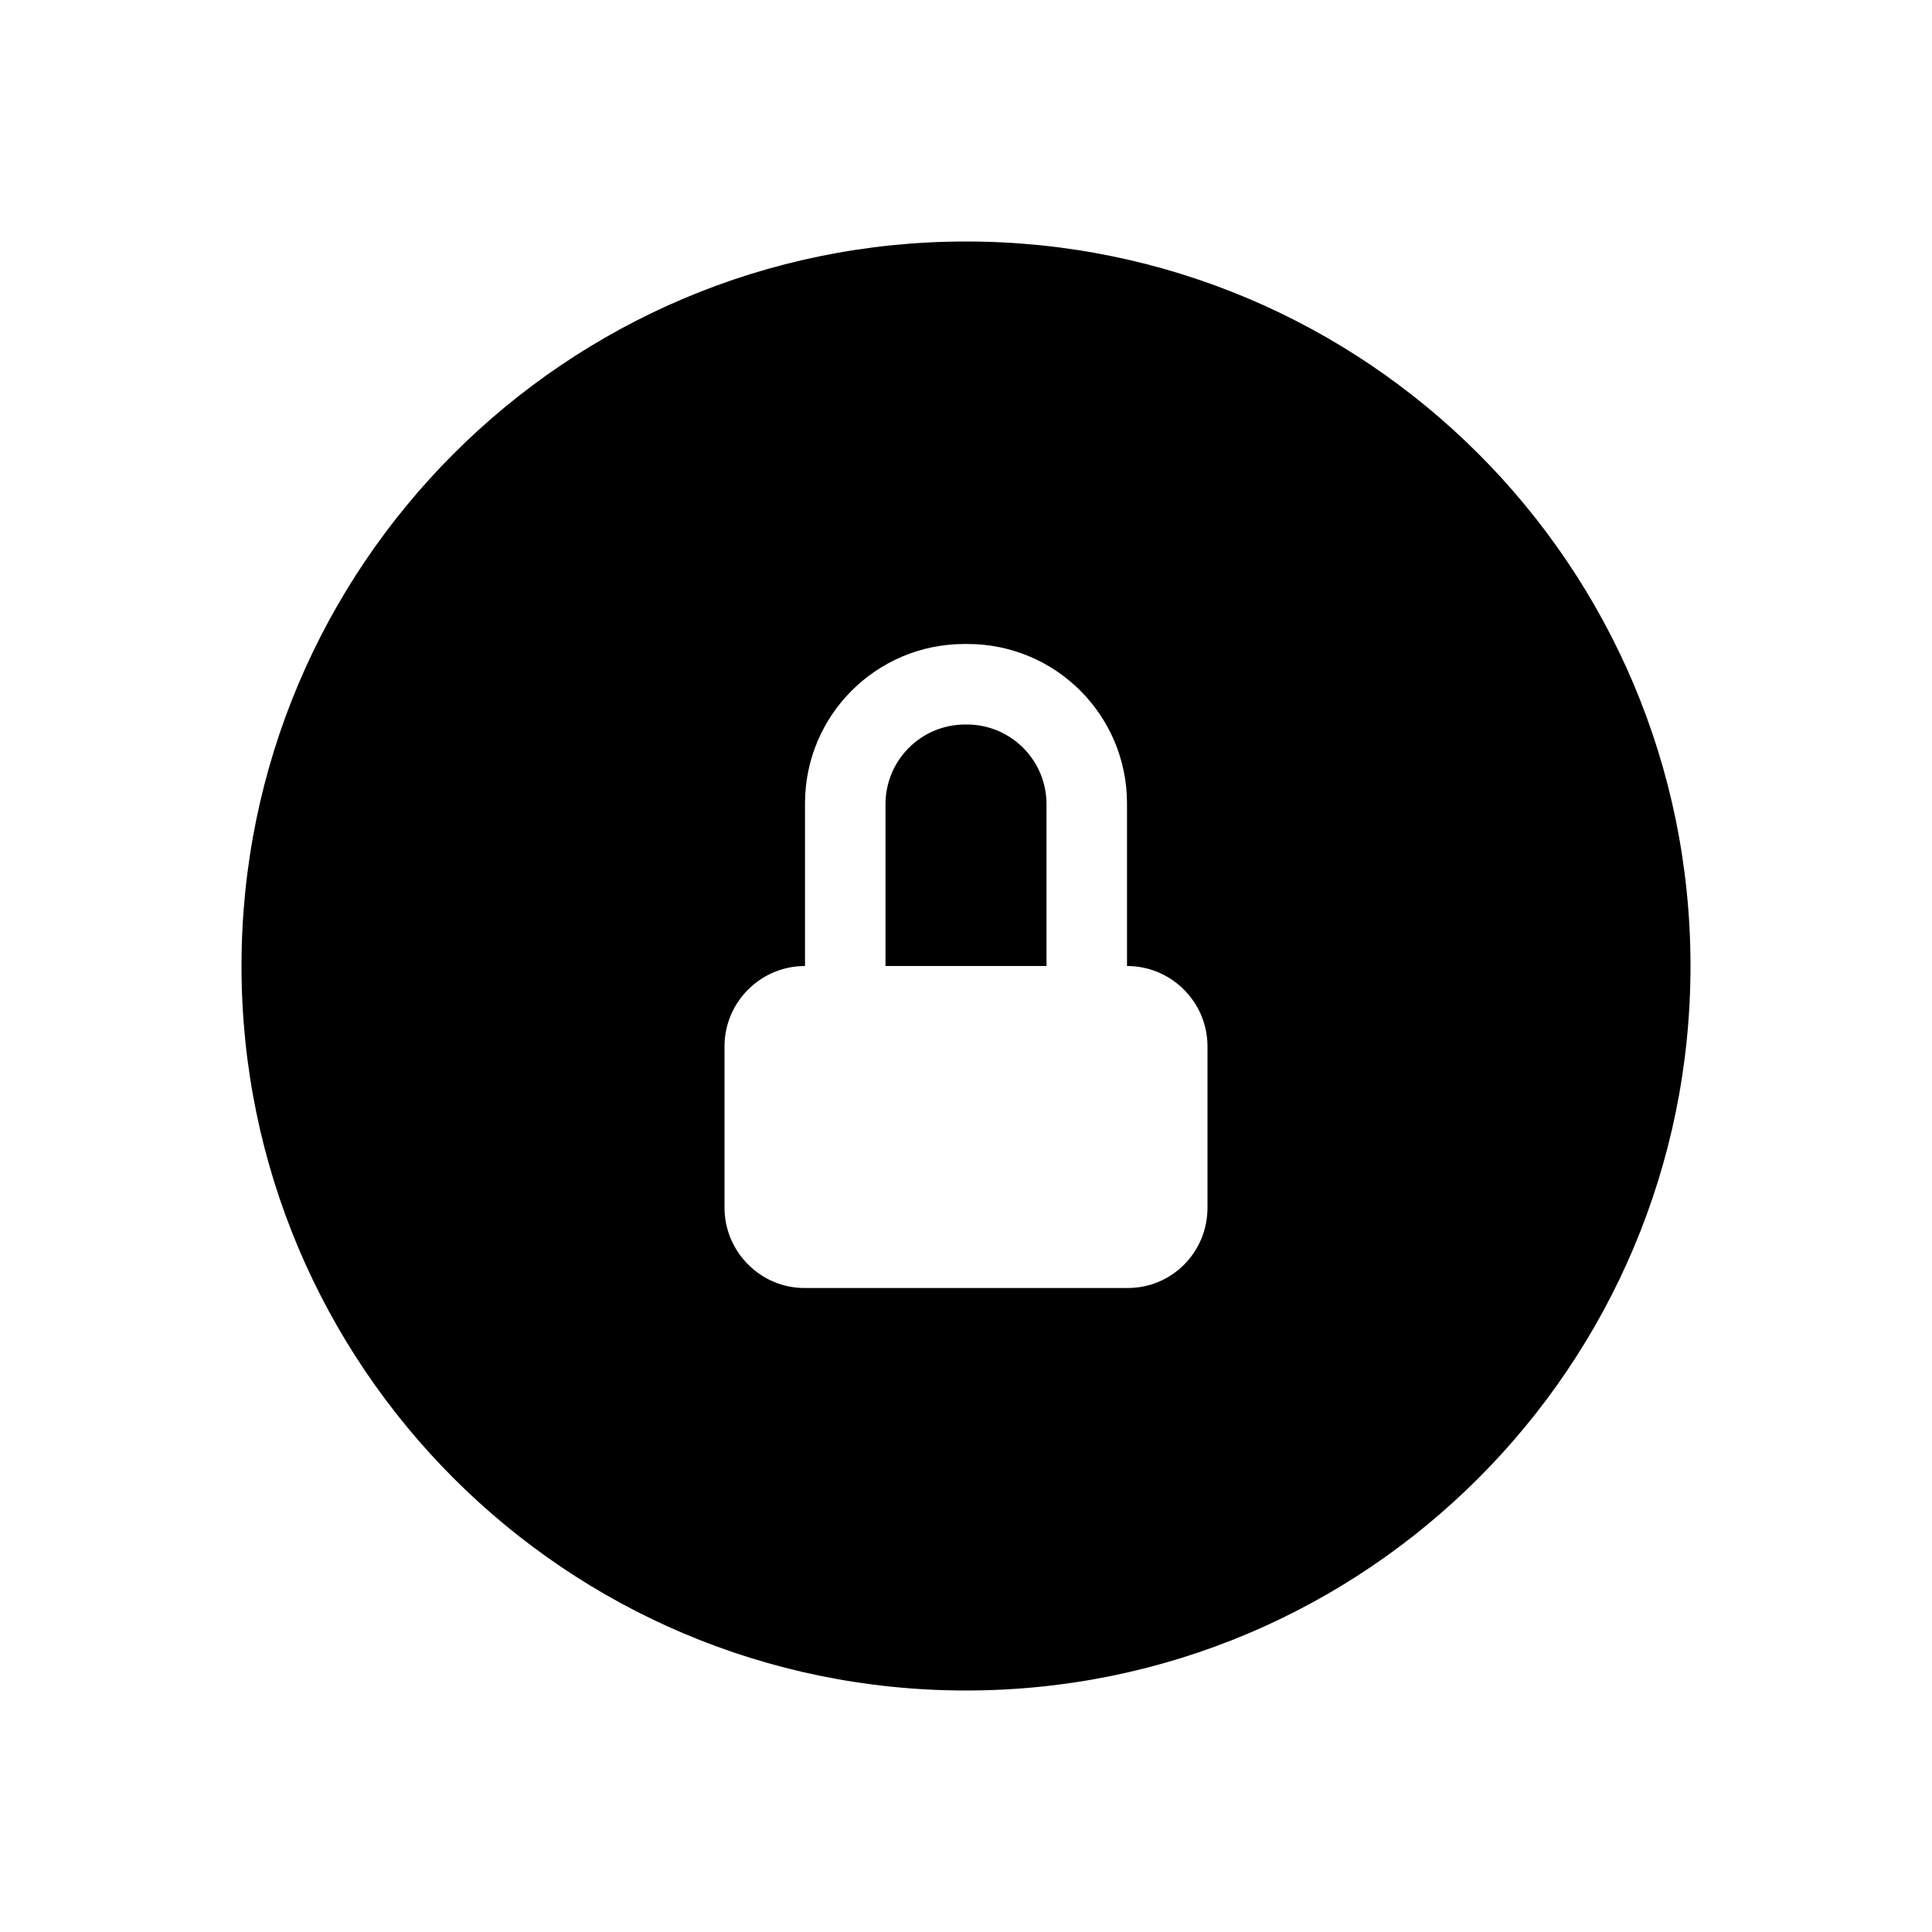 <?xml version="1.0" encoding="UTF-8" standalone="no"?>
<svg width="24px" height="24px" viewBox="0 0 24 24" version="1.1" xmlns="http://www.w3.org/2000/svg" xmlns:xlink="http://www.w3.org/1999/xlink">
    <!-- Generator: Sketch 42 (36781) - http://www.bohemiancoding.com/sketch -->
    <title>lock-circle</title>
    <desc>Created with Sketch.</desc>
    <defs></defs>
    <g id="Global" stroke="none" stroke-width="1" fill-rule="evenodd">
        <g id="lock-circle" fill="currentColor">
            <g id="Combined-Shape">
                <path d="M10,12 L11,12 L11,11 L10,11 L10,12 C9.448,12 9,12.448 9,13 L9,15.001 C9,15.553 9.451,16 9.991,16 L14.009,16 C14.557,16 15,15.557 15,15.001 L15,13 C15,12.448 14.552,12 14,12 L13,12 L11,12 L10,12 C10,12 10,12 10,12 Z M12,21 C7.029,21 3,16.971 3,12 C3,7.029 7.029,3 12,3 C16.971,3 21,7.029 21,12 C21,16.971 16.971,21 12,21 Z M12.02,8 L11.98,8 C10.886,8 10,8.886 10,9.98 L10,11 L11,11 L11,9.99 C11,9.443 11.443,9 11.99,9 L12.01,9 C12.557,9 13,9.443 13,9.99 L13,11 L14,11 L14,9.98 C14,8.886 13.114,8 12.02,8 Z M13,11 L13,12 L14,12 L14,11 L13,11 Z"></path>
            </g>
        </g>
    </g>
</svg>